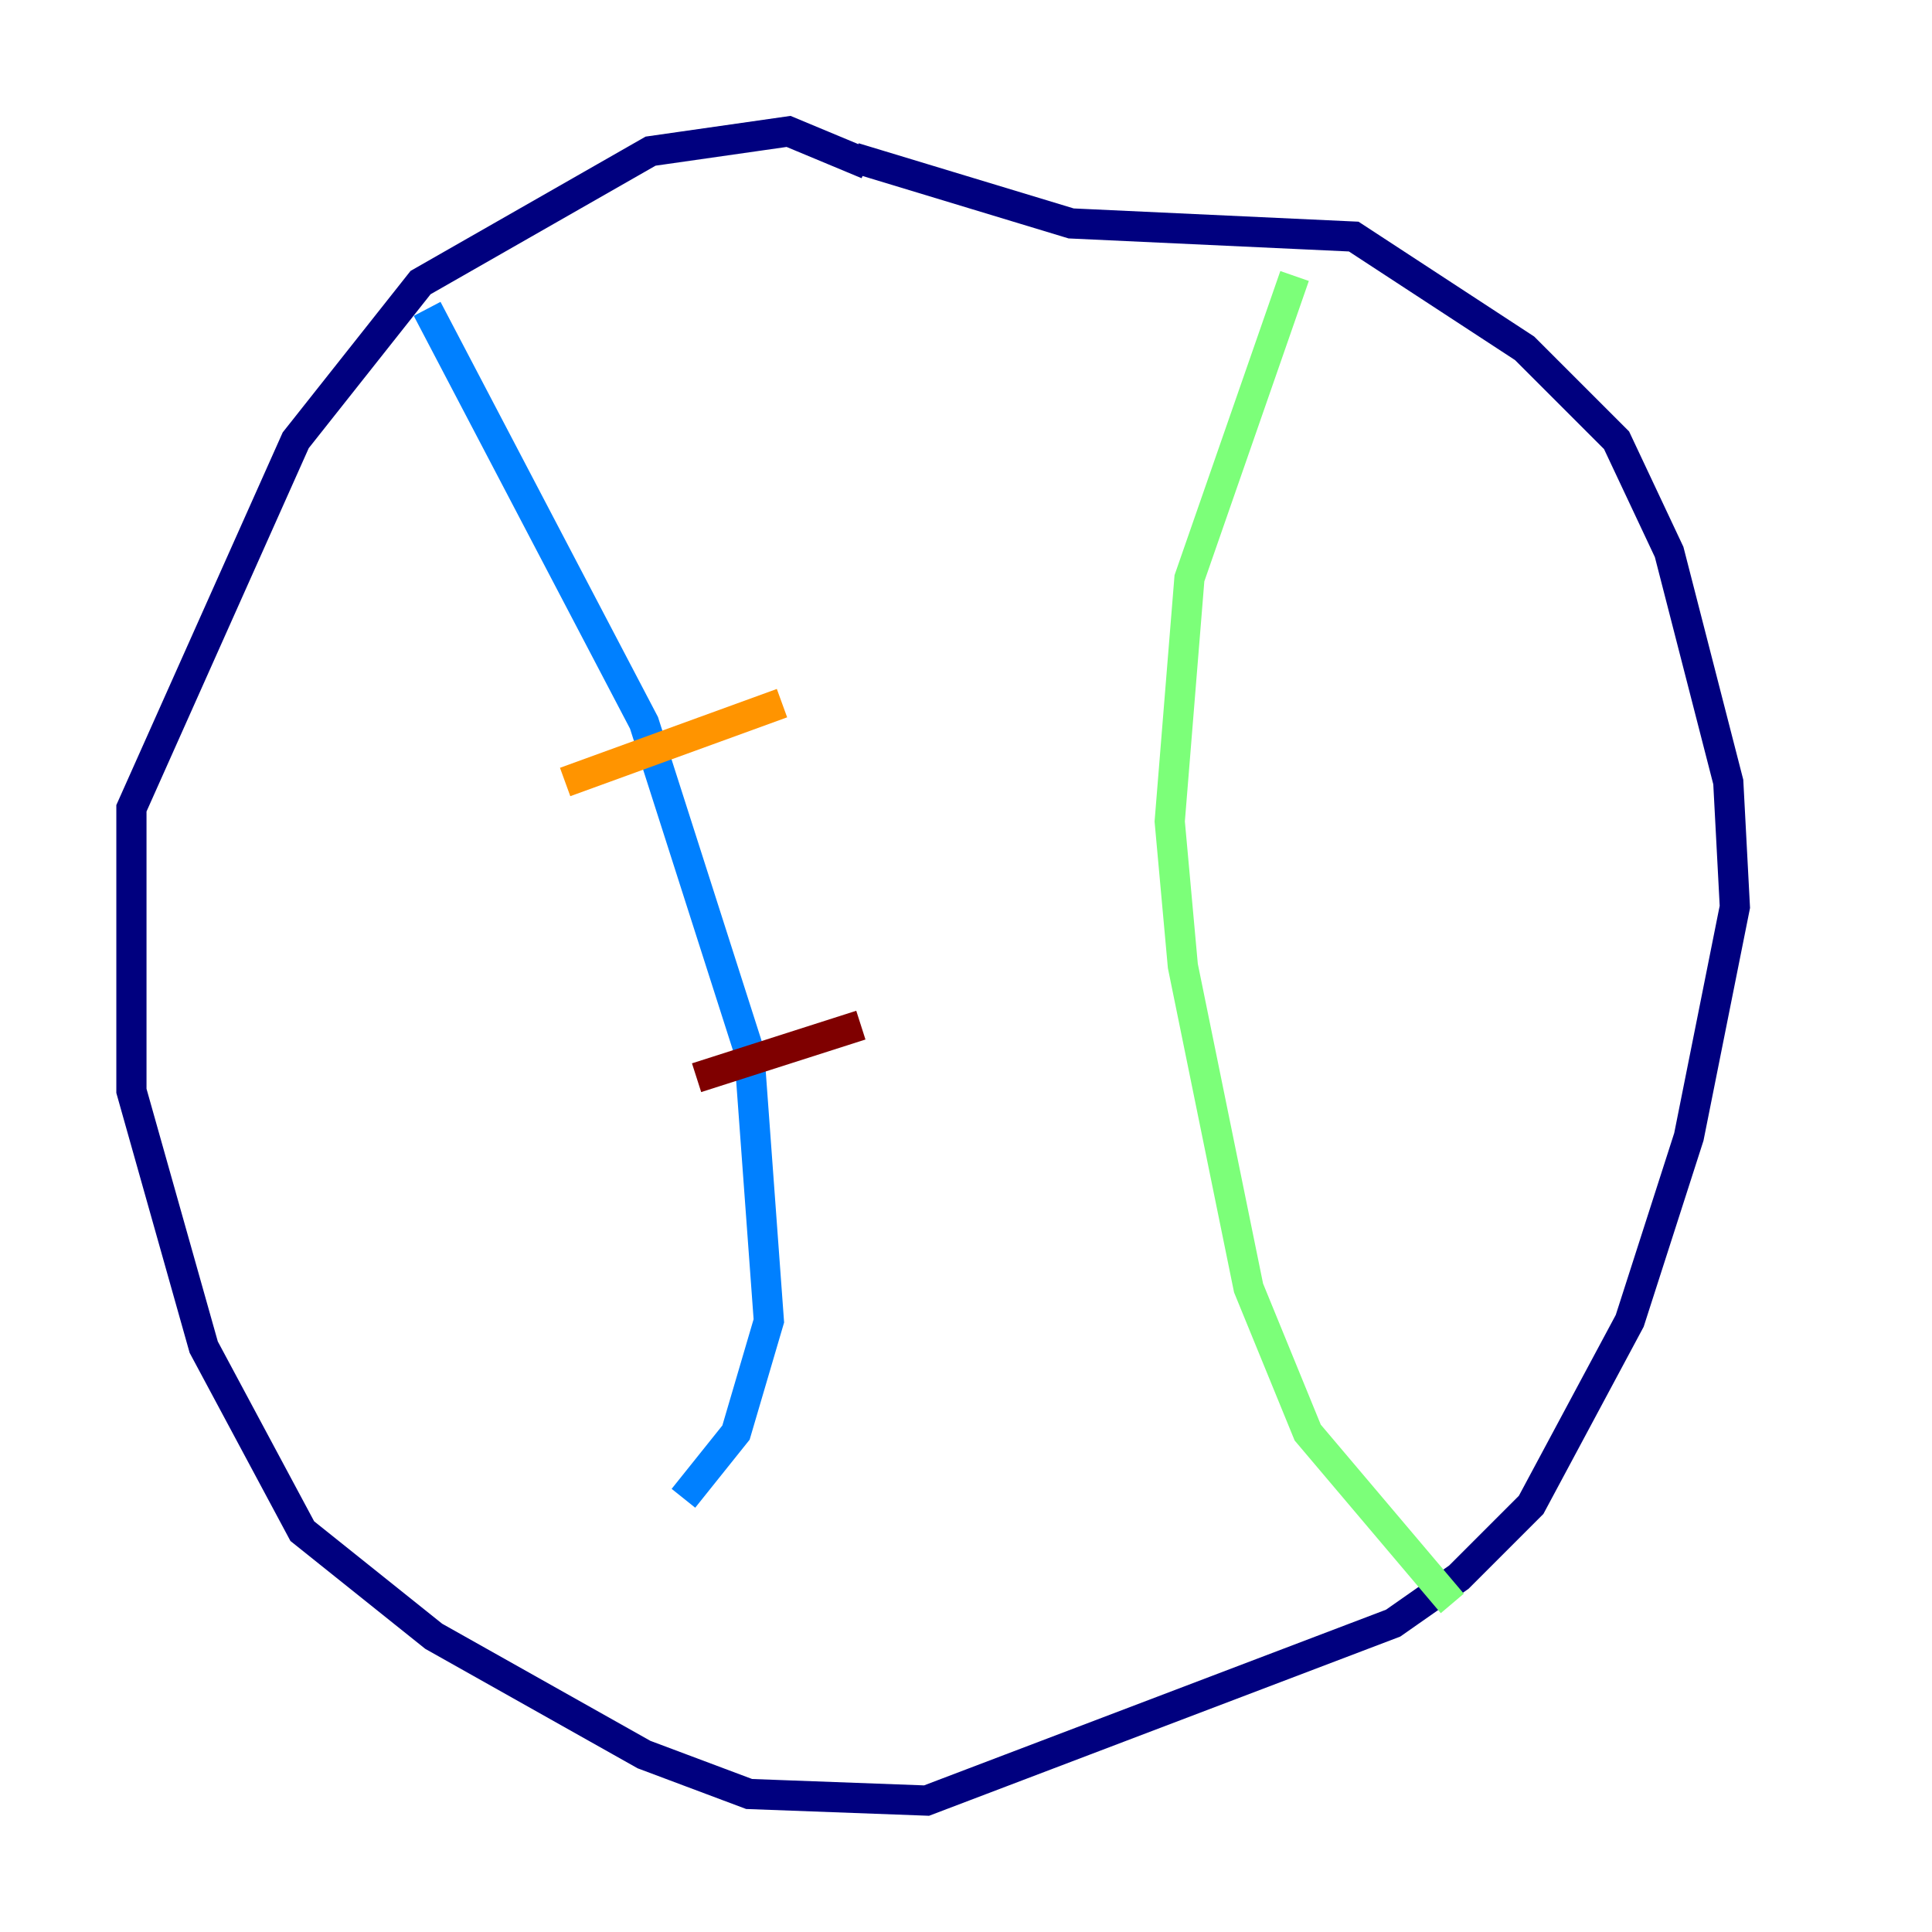 <?xml version="1.0" encoding="utf-8" ?>
<svg baseProfile="tiny" height="128" version="1.2" viewBox="0,0,128,128" width="128" xmlns="http://www.w3.org/2000/svg" xmlns:ev="http://www.w3.org/2001/xml-events" xmlns:xlink="http://www.w3.org/1999/xlink"><defs /><polyline fill="none" points="57.469,10.884 52.245,8.707 43.102,10.014 27.864,18.721 19.592,29.17 8.707,53.551 8.707,72.272 13.497,89.252 20.027,101.442 28.735,108.408 42.667,116.245 49.633,118.857 61.388,119.293 92.299,107.537 96.653,104.49 101.442,99.701 107.973,87.51 111.891,75.32 114.939,60.082 114.503,51.809 110.585,36.571 107.102,29.17 101.007,23.075 89.687,15.674 70.966,14.803 56.599,10.449" stroke="#00007f" stroke-width="2" /><polyline fill="none" points="28.299,20.463 42.667,47.891 49.633,69.66 50.939,87.51 48.762,94.912 45.279,99.265" stroke="#0080ff" stroke-width="2" /><polyline fill="none" points="85.769,18.286 78.803,38.313 77.497,54.422 78.367,64.0 82.721,85.333 86.639,94.912 96.218,106.231" stroke="#7cff79" stroke-width="2" /><polyline fill="none" points="37.442,51.809 51.809,46.585" stroke="#ff9400" stroke-width="2" /><polyline fill="none" points="46.15,71.401 57.034,67.918" stroke="#7f0000" stroke-width="2" /></svg>